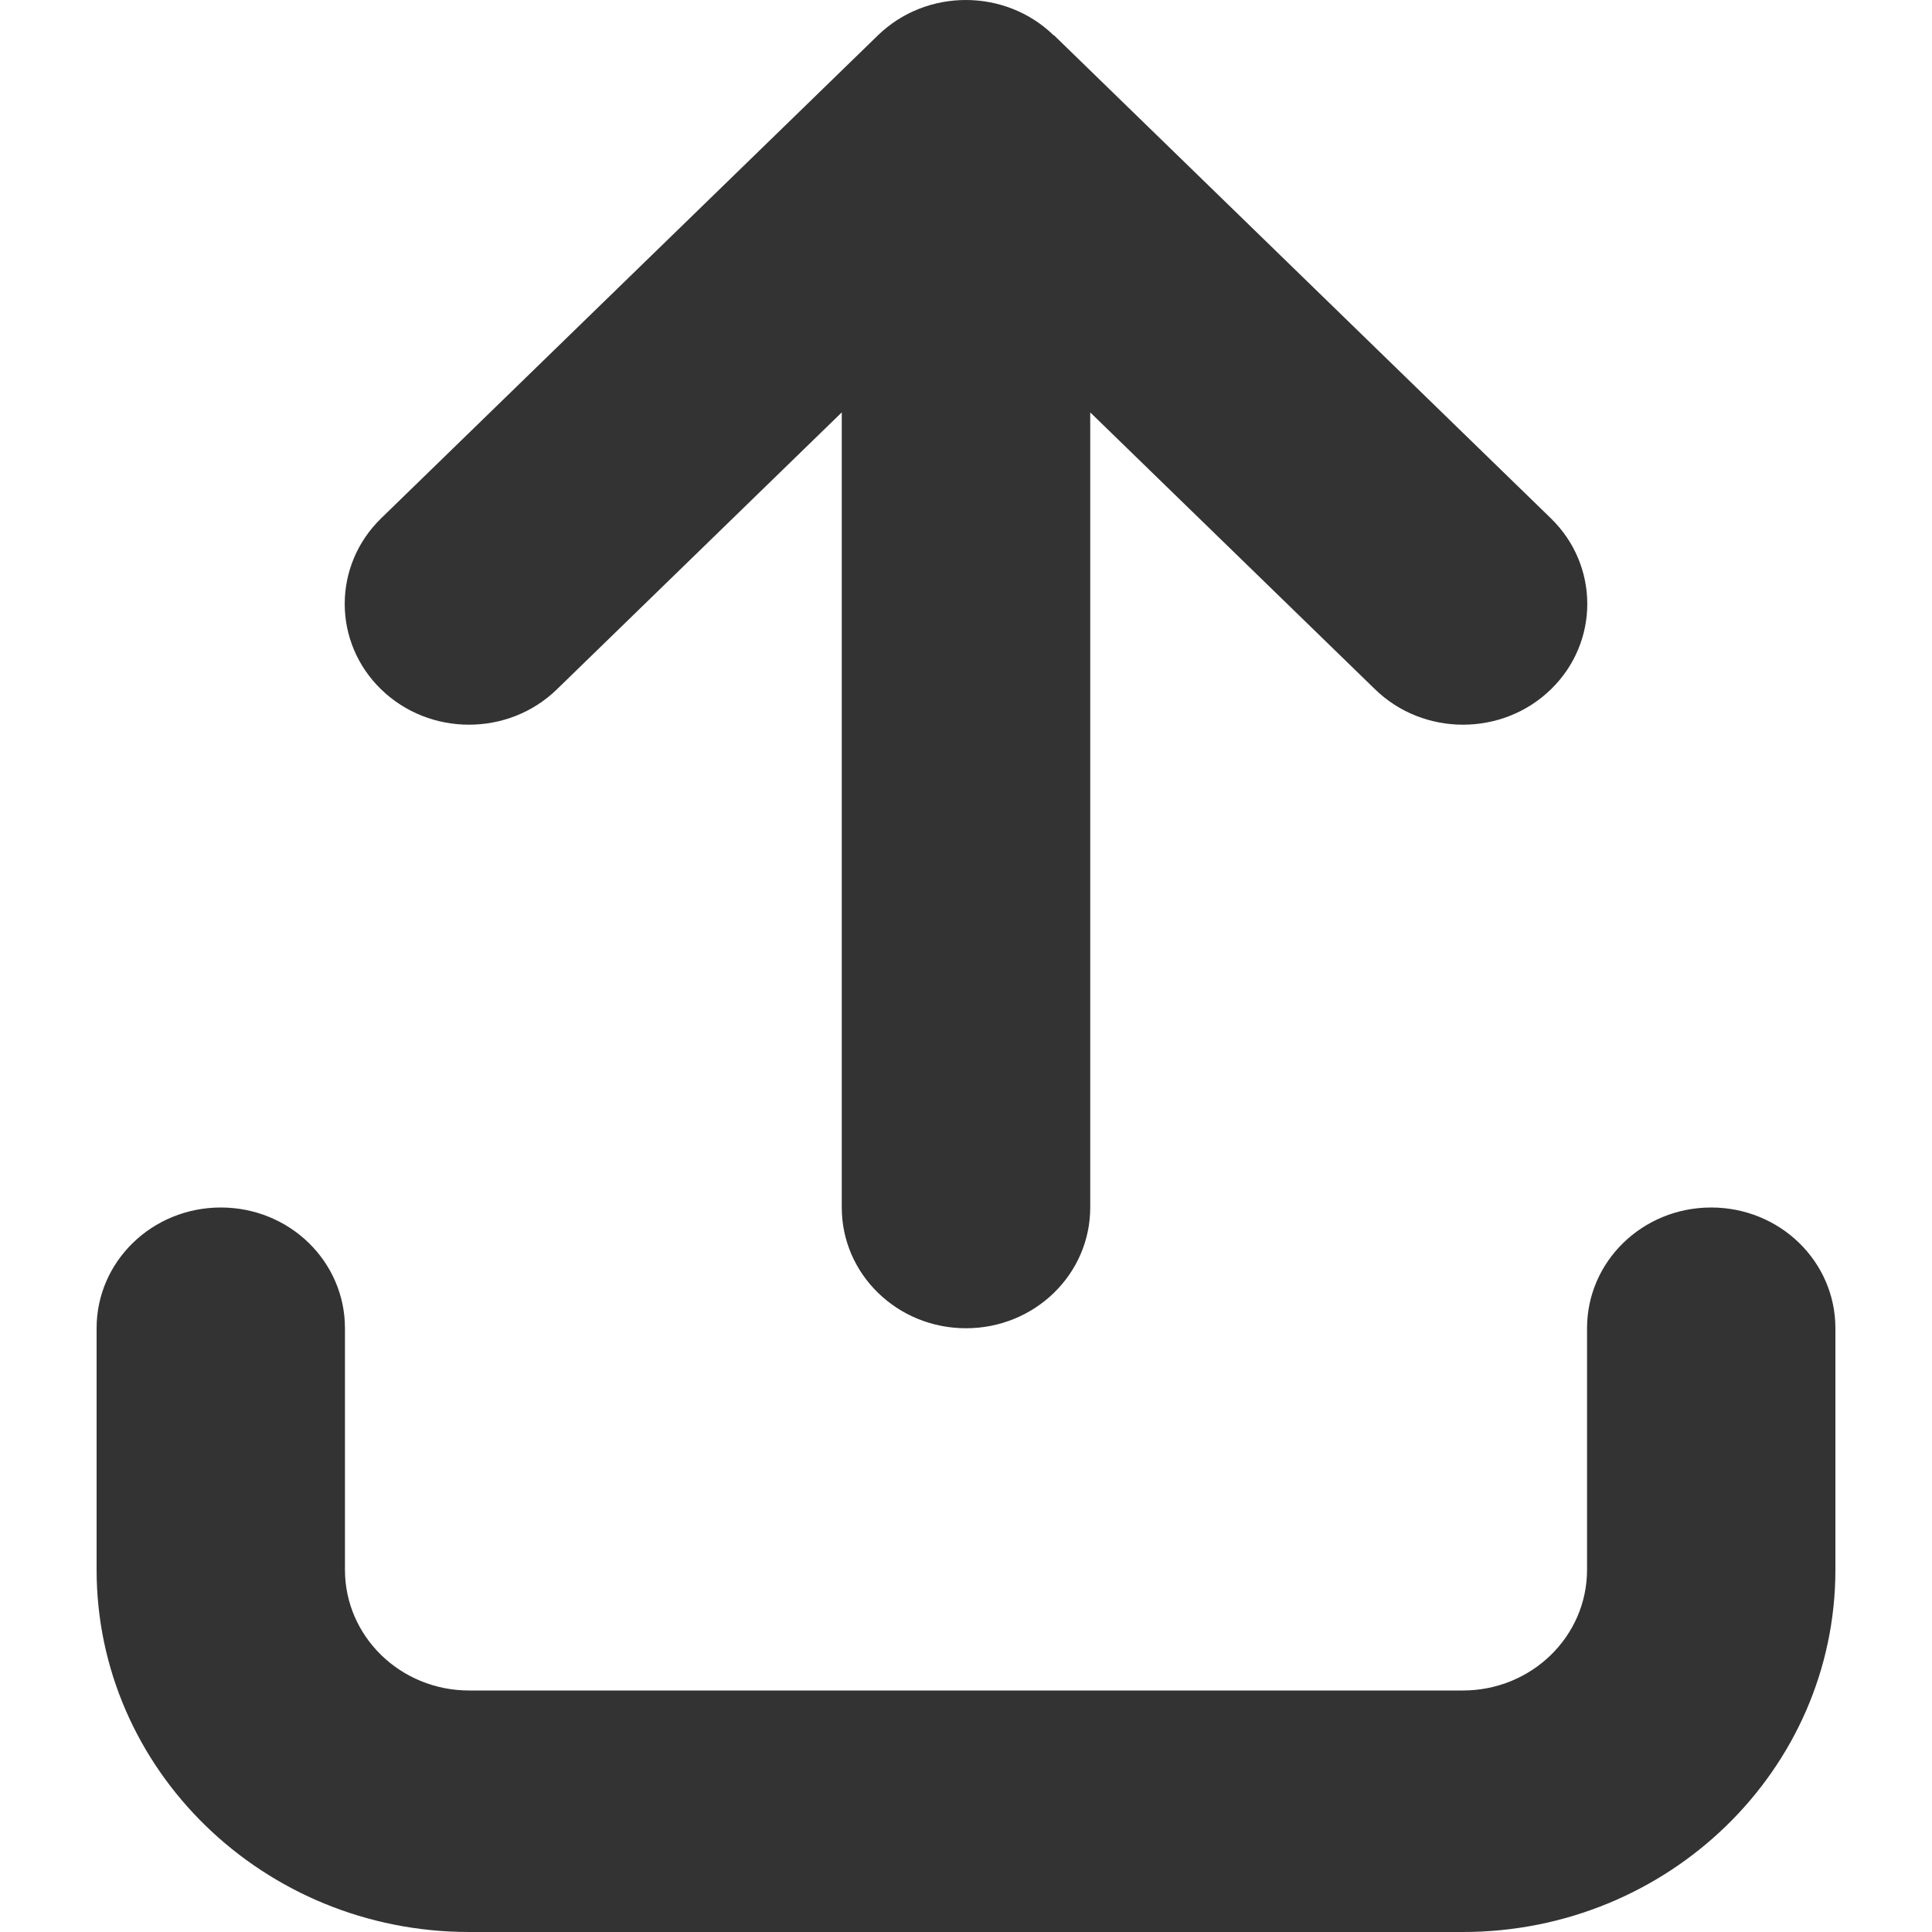 <svg width="20" height="20" viewBox="0 0 20 20" fill="none" xmlns="http://www.w3.org/2000/svg">
<g id="arrow-up-from-bracket" clip-path="url(#clip0_2607_245)">
<path id="Primary" d="M10.908 0.366C10.406 -0.122 9.59 -0.122 9.088 0.366L3.945 5.366C3.443 5.855 3.443 6.648 3.945 7.136C4.447 7.624 5.263 7.624 5.765 7.136L8.714 4.269V12.5C8.714 13.191 9.289 13.75 10 13.75C10.711 13.75 11.286 13.191 11.286 12.5V4.269L14.235 7.136C14.737 7.624 15.553 7.624 16.055 7.136C16.557 6.648 16.557 5.855 16.055 5.366L10.912 0.366H10.908ZM3.571 13.75C3.571 13.058 2.997 12.5 2.286 12.5C1.575 12.5 1 13.058 1 13.75V16.25C1 18.32 2.728 20 4.857 20H15.143C17.272 20 19 18.32 19 16.25V13.75C19 13.058 18.425 12.5 17.714 12.5C17.003 12.5 16.429 13.058 16.429 13.75V16.25C16.429 16.941 15.854 17.5 15.143 17.5H4.857C4.146 17.5 3.571 16.941 3.571 16.25V13.75Z" fill="#333333"/>
</g>
<defs>
<clipPath id="clip0_2607_245">
<rect width="20" height="20" fill="white"/>
</clipPath>
</defs>
</svg>
